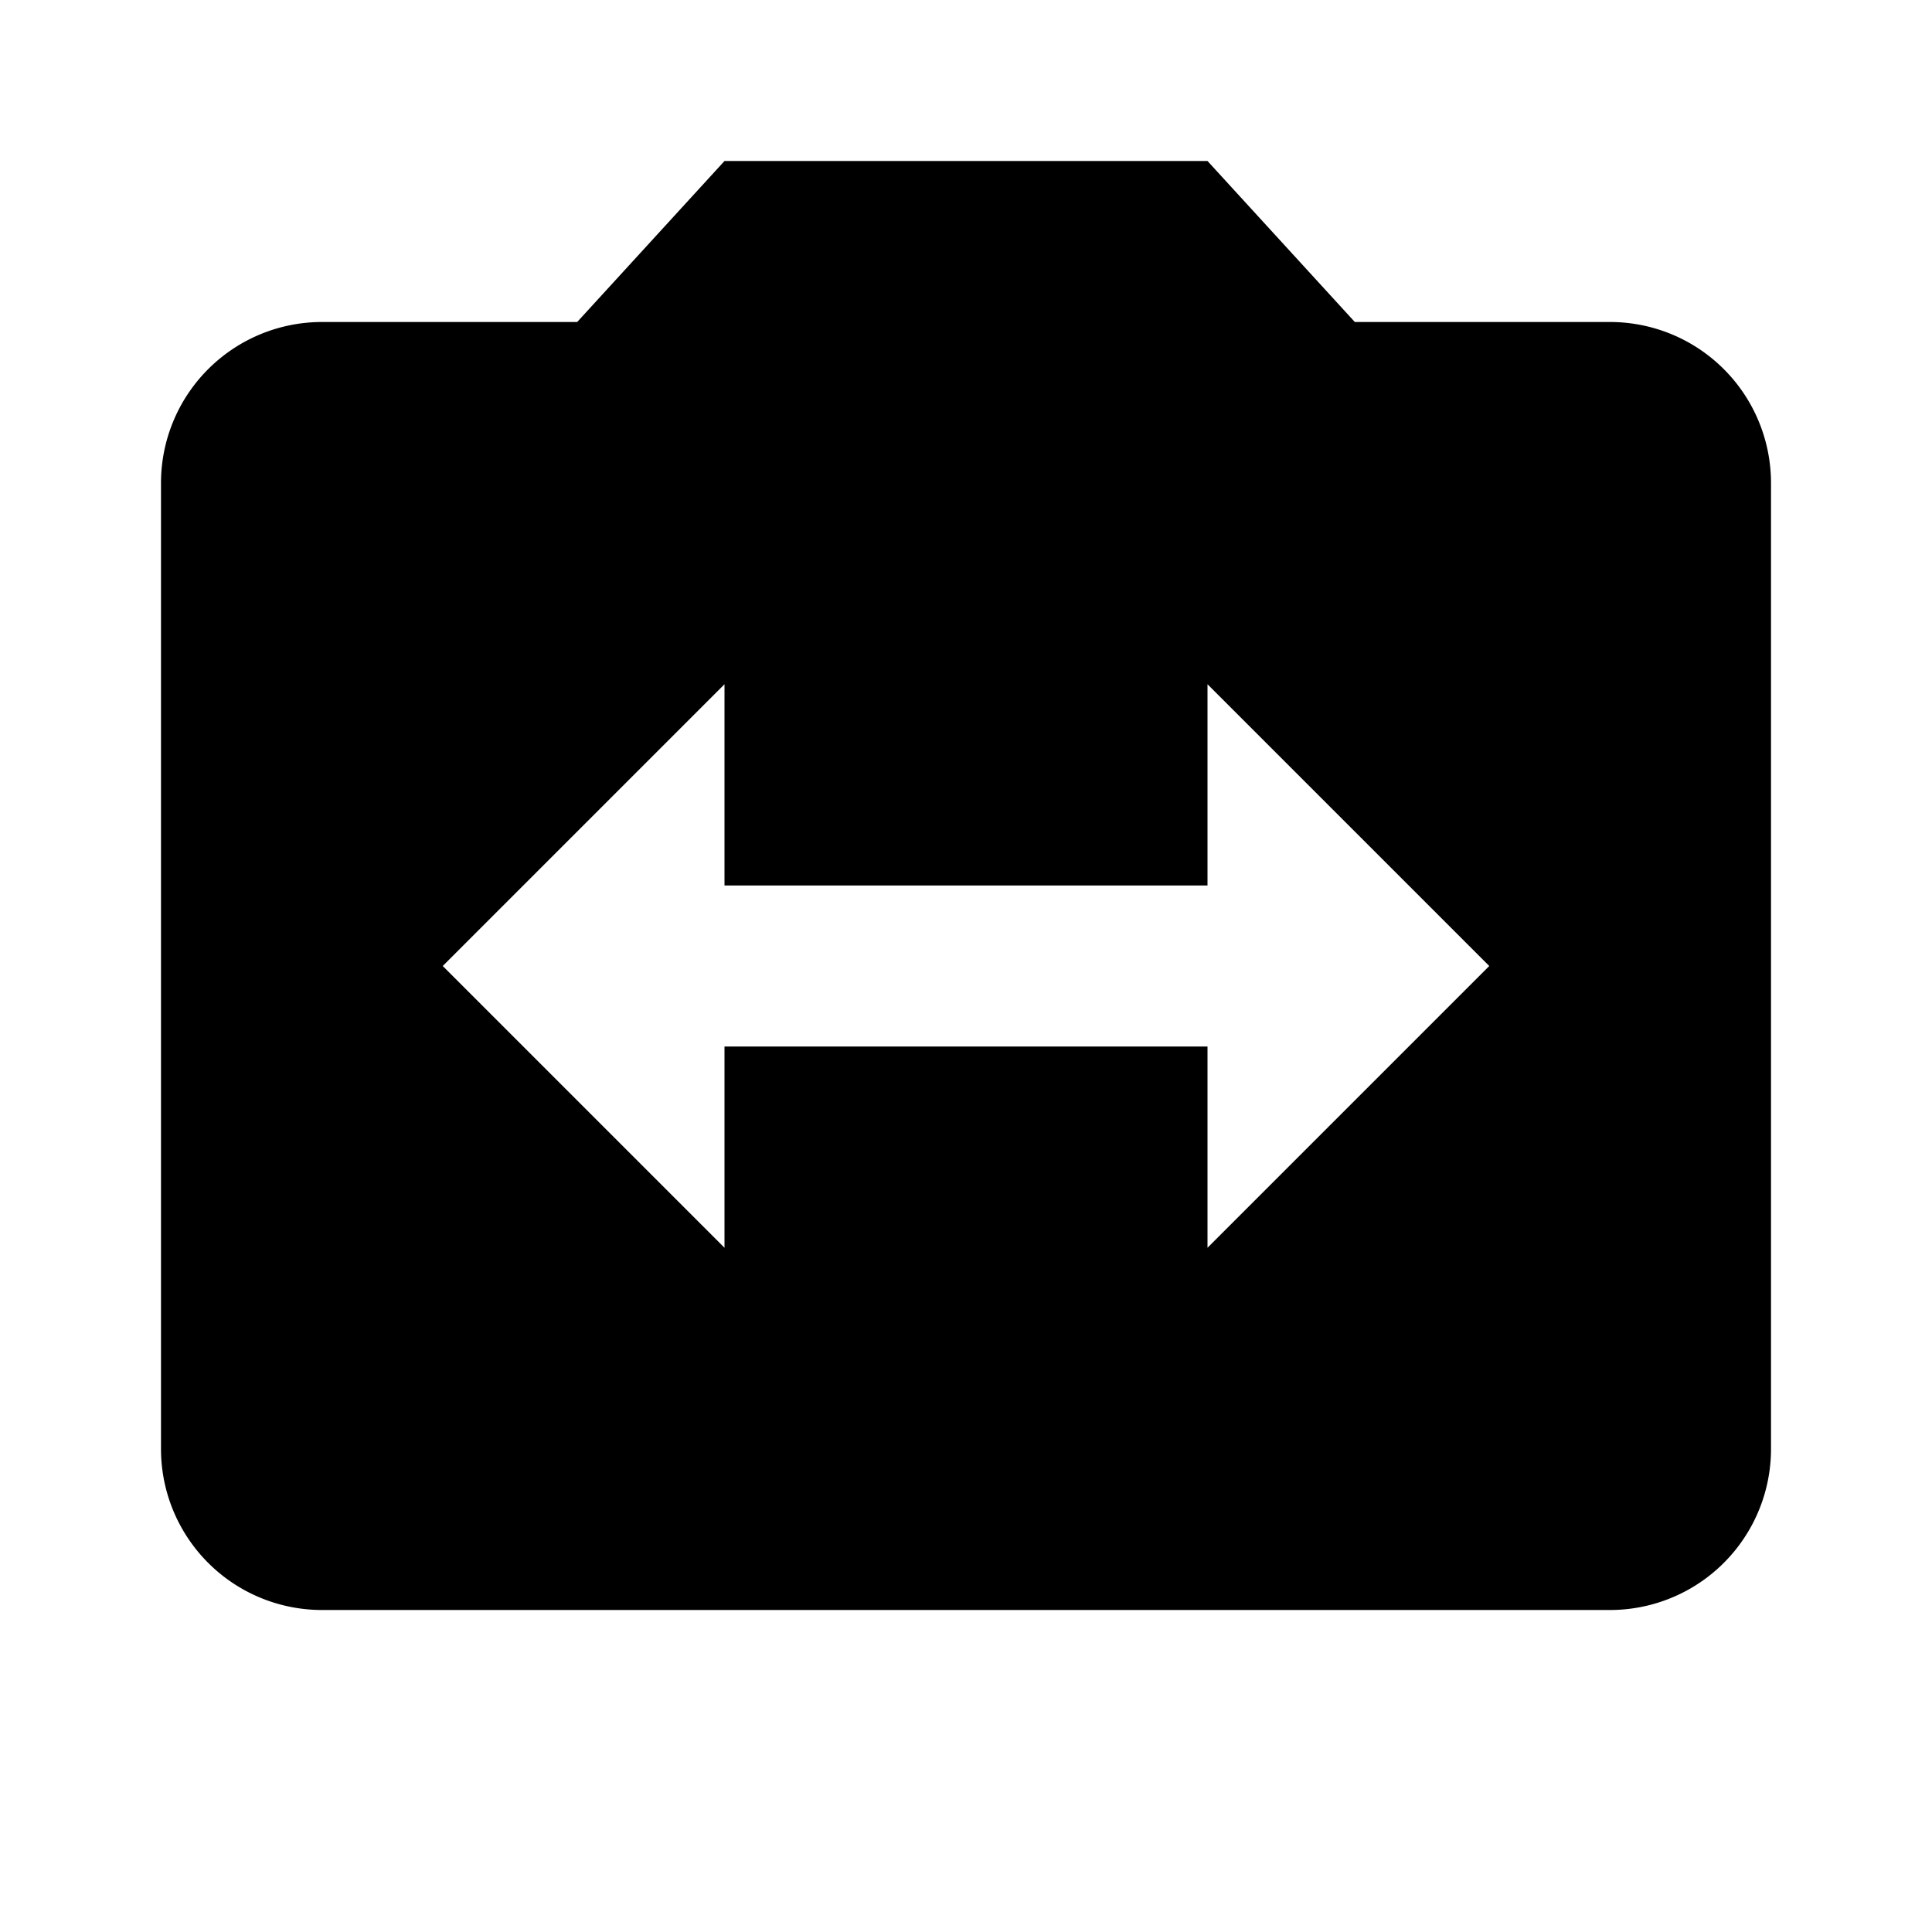 <svg xmlns="http://www.w3.org/2000/svg" viewBox="0 0 24 24"><path d="M15 15.5V13H9v2.5L5.5 12 9 8.5V11h6V8.5l3.5 3.5M20 4h-3.17L15 2H9L7.17 4H4a2 2 0 00-2 2v12a2 2 0 002 2h16a2 2 0 002-2V6a2 2 0 00-2-2z"/></svg>